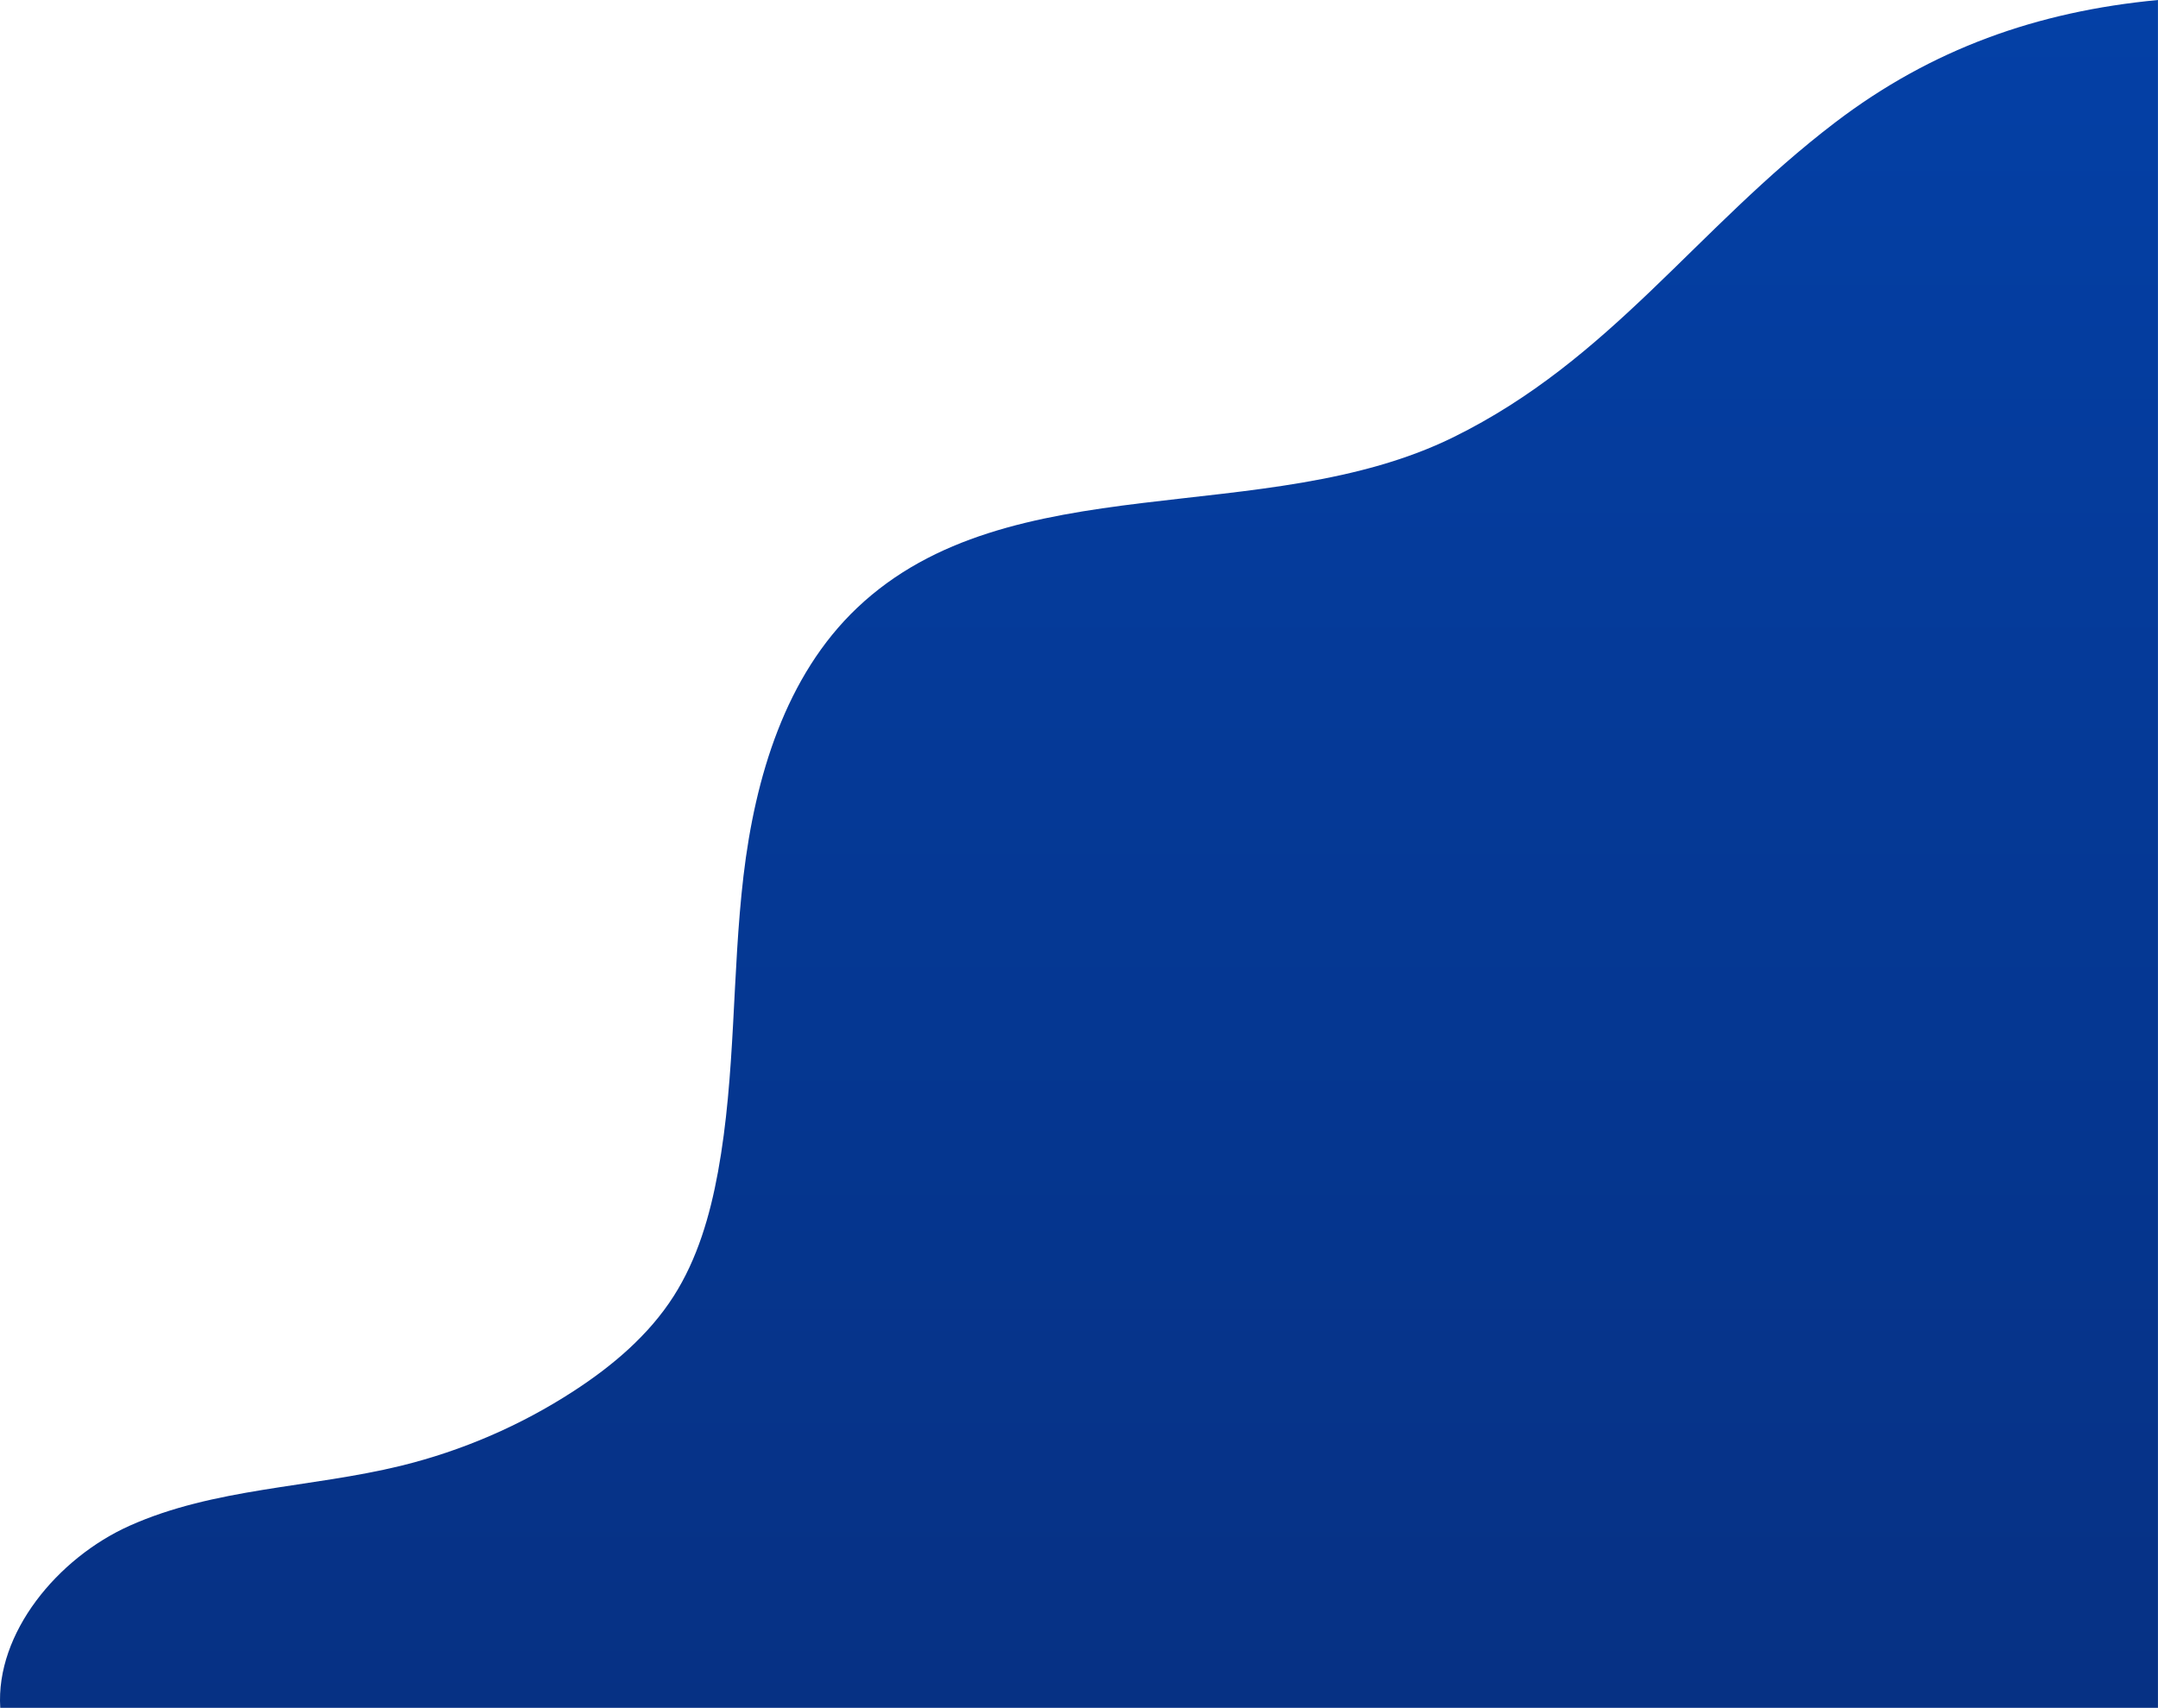 <svg width="1060" height="839" viewBox="0 0 1060 839" fill="none" xmlns="http://www.w3.org/2000/svg">
<path d="M1060 0C1000.51 5.648 948.733 24.087 901.416 60.157C832.767 112.507 791.406 176.604 713.954 214.763C621.528 260.279 495.88 227.673 421.085 298.556C385.752 332.04 370.921 381.946 365.202 430.286C359.507 478.649 361.429 527.843 352.673 575.731C348.758 597.113 342.588 618.47 330.89 636.79C318.645 655.965 300.824 671.034 281.746 683.421C255.762 700.318 226.907 712.776 196.795 720.133C152.516 730.954 105.246 730.93 63.649 749.559C28.221 765.435 -2.2 802.312 0.125 839H1059.98V0H1060Z" fill="url(#paint0_linear_448_13901)"/>
<defs>
<linearGradient id="paint0_linear_448_13901" x1="533.5" y1="0" x2="533.5" y2="839" gradientUnits="userSpaceOnUse">
<stop stop-color="#0440A6"/>
<stop offset="1" stop-color="#063184"/>
</linearGradient>
</defs>
</svg>
